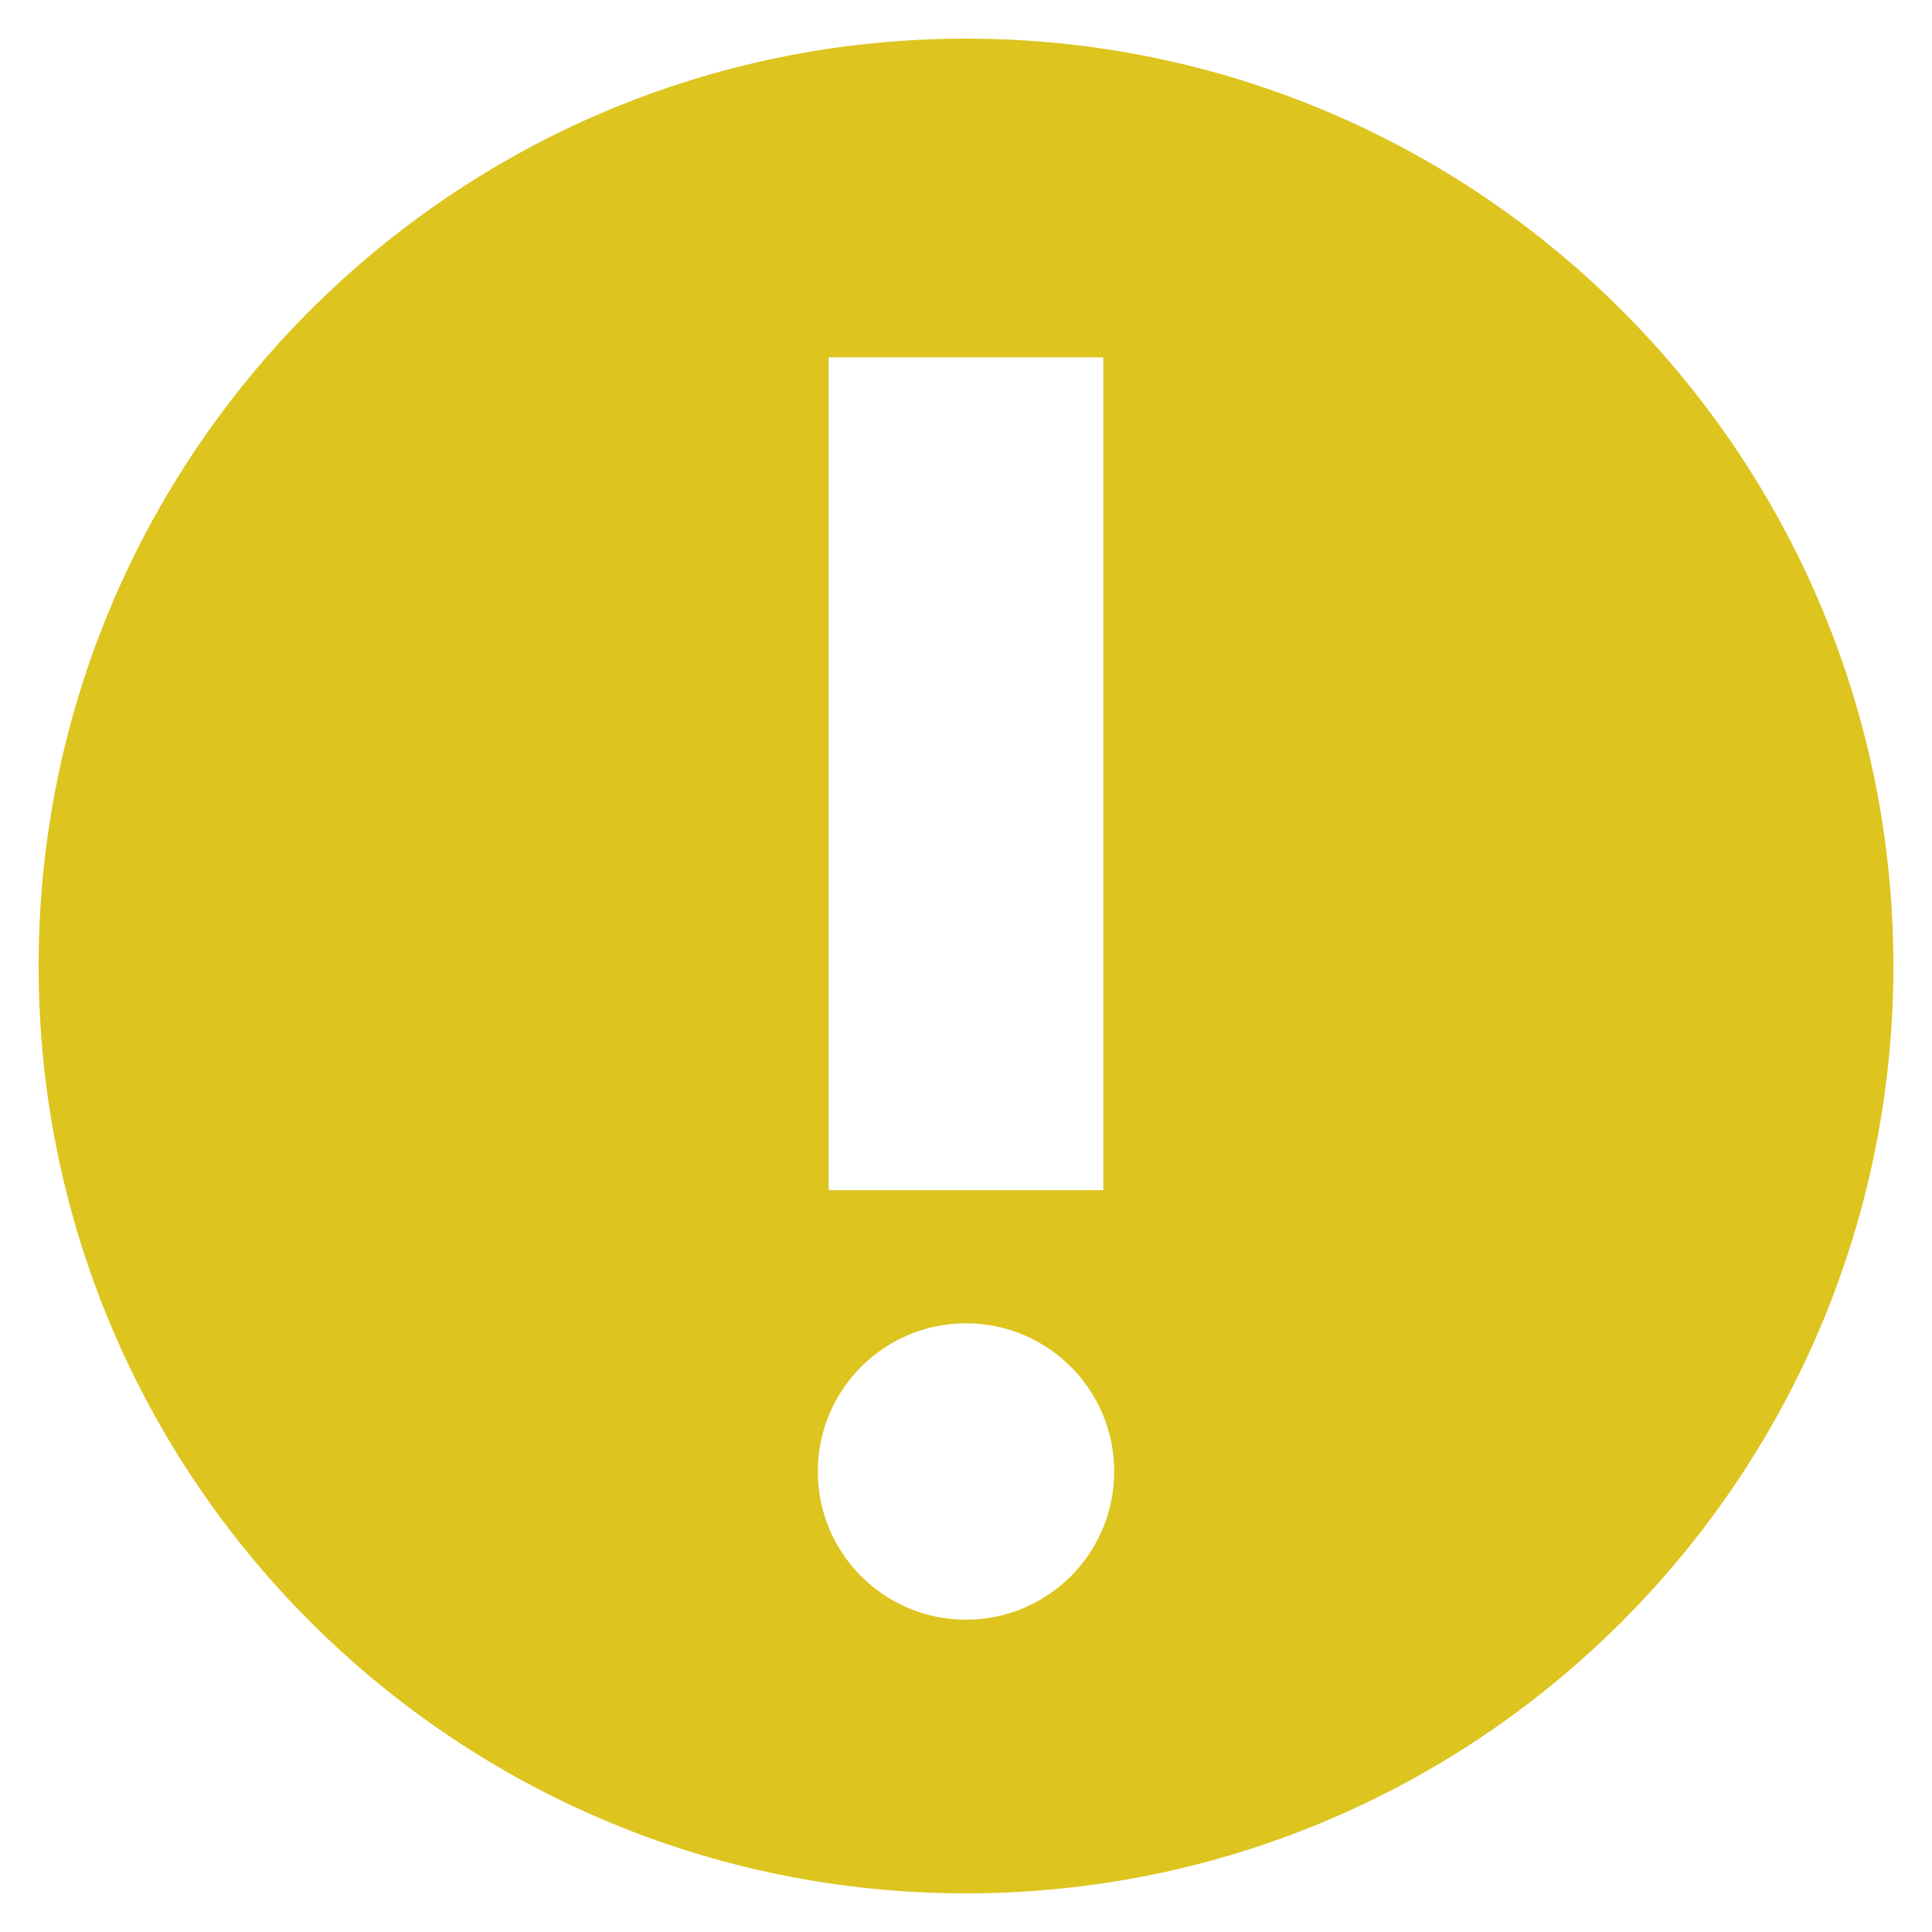 <?xml version="1.0"?>
<svg version="1.1" xmlns="http://www.w3.org/2000/svg" xmlns:xlink="http://www.w3.org/1999/xlink" width="100" height="100">
    <desc iVinci="yes" version="4.6" gridStep="20" showGrid="no" snapToGrid="no" codePlatform="0"/>
    <g id="Layer1" name="Layer 1" opacity="1">
        <g id="Shape1">
            <desc shapeID="1" type="0" basicInfo-basicType="0" basicInfo-roundedRectRadius="12" basicInfo-polygonSides="6" basicInfo-starPoints="5" bounding="rect(-206.001,-206,412.002,412)" text="" font-familyName="" font-pixelSize="20" font-bold="0" font-underline="0" font-alignment="1" strokeStyle="0" markerStart="0" markerEnd="0" shadowEnabled="0" shadowOffsetX="0" shadowOffsetY="2" shadowBlur="4" shadowOpacity="160" blurEnabled="0" blurRadius="4" transform="matrix(0.233,0,0,0.233,50,50)" pers-center="0,0" pers-size="0,0" pers-start="0,0" pers-end="0,0" locked="0" mesh="" flag=""/>
            <path id="shapePath1" d="M50.001,2 C23.49,2 1.999,23.49 1.999,50 C1.999,76.51 23.49,98 50.001,98 C76.51,98 98.001,76.51 98.001,50 C98.001,23.49 76.51,2 50.001,2 M42.893,18.495 L57.107,18.495 L57.107,61.602 L42.893,61.602 L42.893,18.495 M50,83.835 C45.764,83.835 42.33,80.401 42.33,76.165 C42.33,71.929 45.764,68.495 50,68.495 C54.236,68.495 57.67,71.929 57.67,76.165 C57.67,80.401 54.236,83.835 50,83.835 Z" style="stroke:none;fill-rule:evenodd;fill:#ddc41f;fill-opacity:1;"/>
        </g>
    </g>
</svg>
